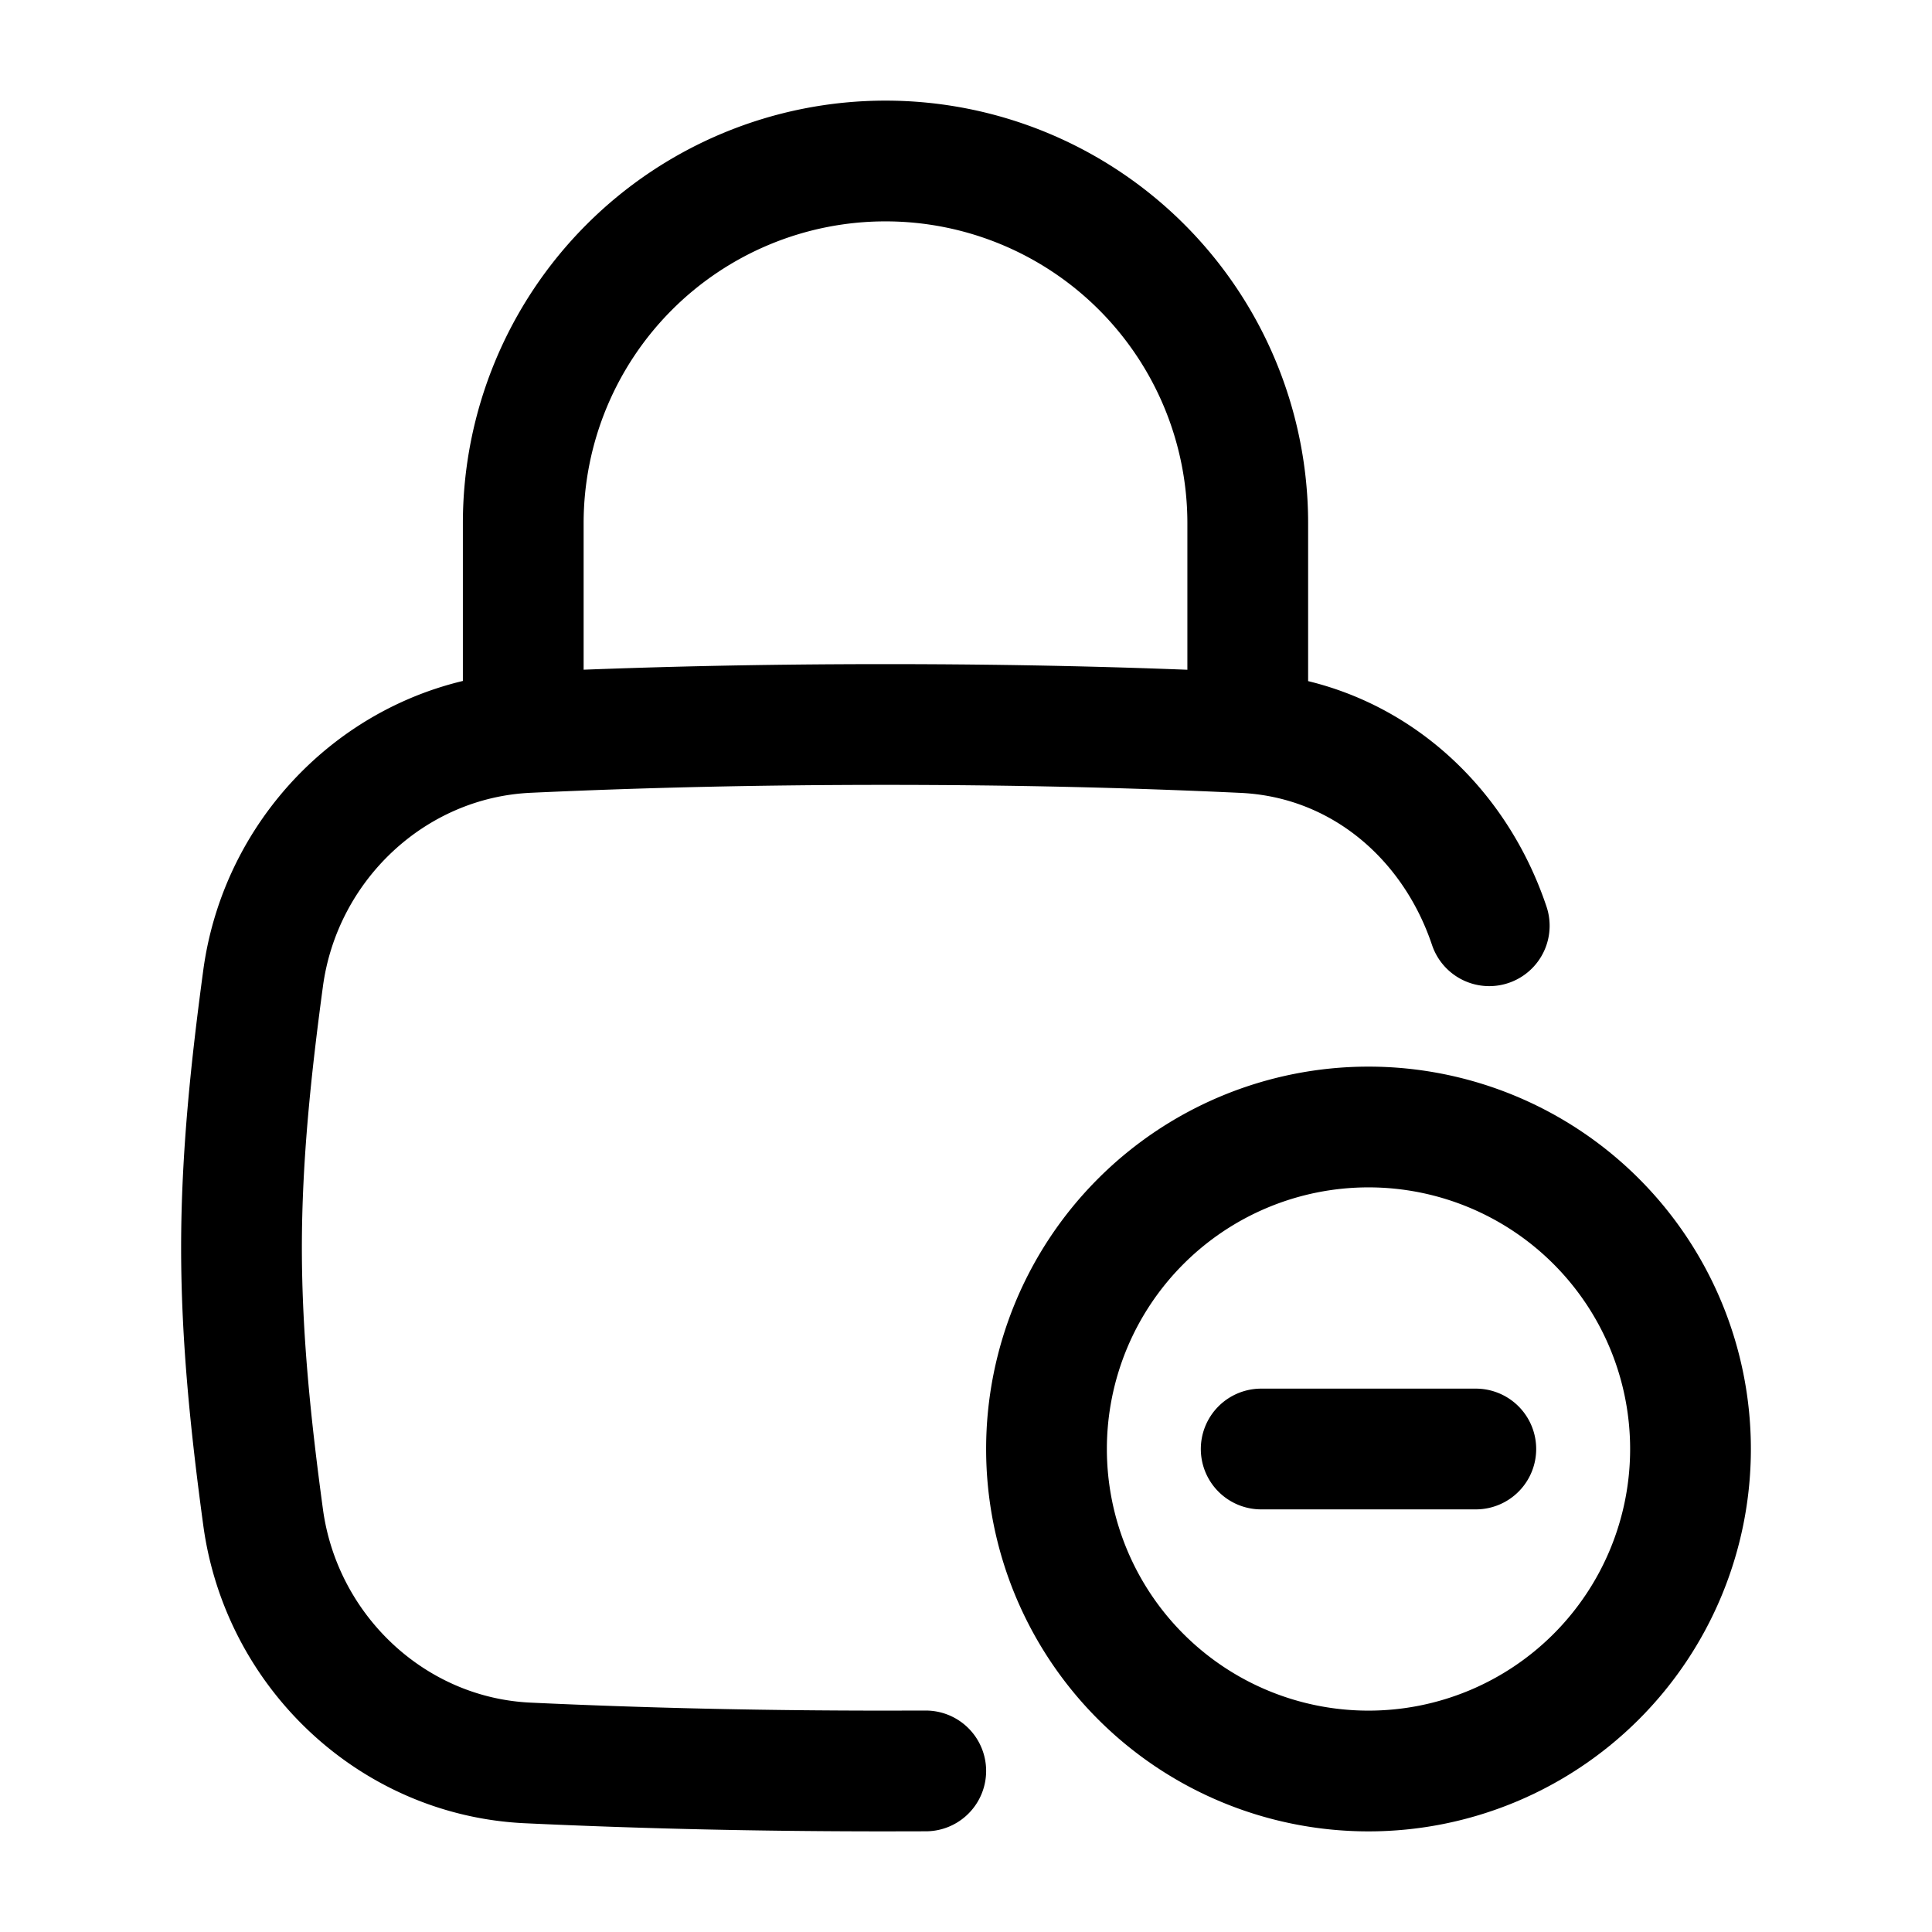 <svg xmlns="http://www.w3.org/2000/svg" xmlns:xlink="http://www.w3.org/1999/xlink" width="24" height="24" viewBox="0 0 24 24"><g fill="none" stroke="currentColor" stroke-linecap="round" stroke-linejoin="round" stroke-width="1.5" color="currentColor"><path d="M18.333 18h-2.666M21 18a4 4 0 1 1-8 0a4 4 0 0 1 8 0"/><path d="M11.5 21.999L11 22c-1.585 0-3.024-.034-4.44-.1c-1.684-.076-3.067-1.385-3.292-3.055C3.12 17.755 3 16.638 3 15.5s.121-2.255.268-3.345c.225-1.67 1.608-2.979 3.292-3.056C7.976 9.034 9.415 9 11 9s3.024.034 4.44.1c1.456.066 2.608 1.054 3.06 2.4M6.5 9V6.5a4.5 4.5 0 0 1 9 0V9"/></g></svg>